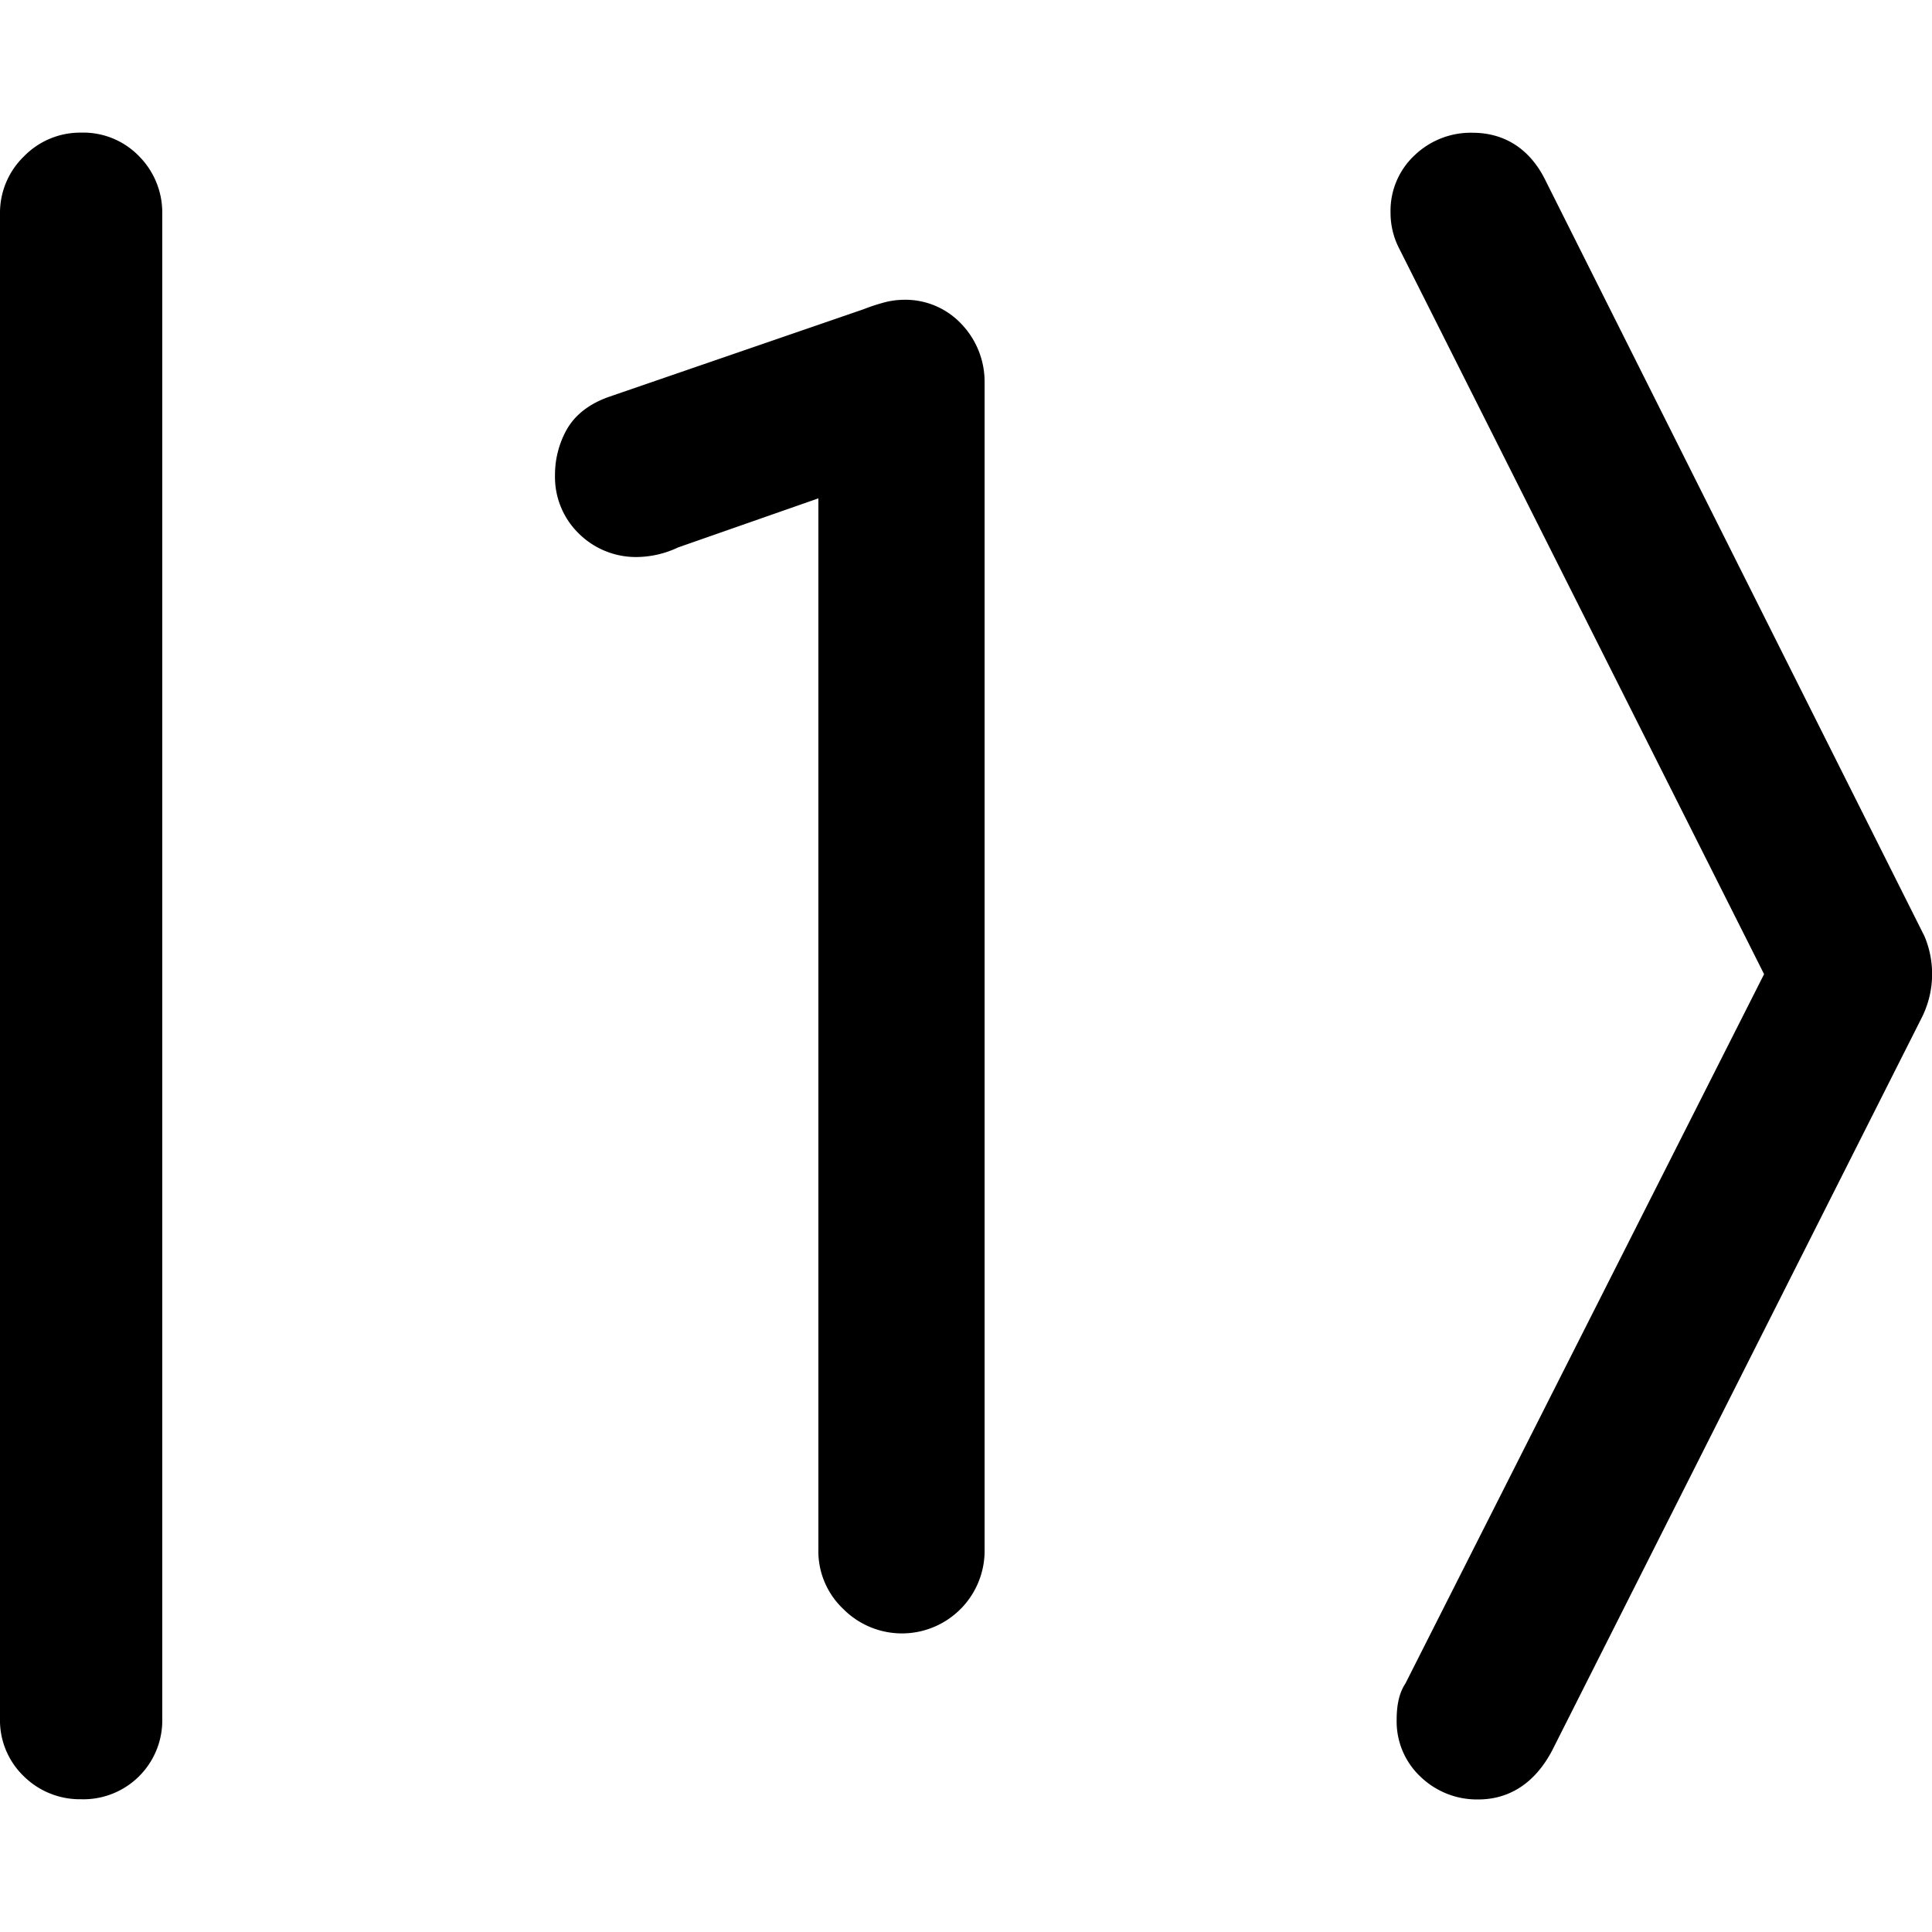 <svg id="Layer_1" data-name="Layer 1" xmlns="http://www.w3.org/2000/svg" viewBox="0 0 512 512"><path d="M510,248.12l-.06-.14L409.75,48.18c-4.06-8.53-10.82-13-19.56-13a21.49,21.49,0,0,0-15.27,5.94,20.08,20.08,0,0,0-6.41,15.2,20.53,20.53,0,0,0,2.14,9.24L467.5,258.16l-95.06,188c-1.55,2.31-2.31,5.45-2.31,9.57a20.08,20.08,0,0,0,6.41,15.2,21.51,21.51,0,0,0,15.27,5.94c5.8,0,13.88-2.24,19.54-13l98-194.31a25.76,25.76,0,0,0,.66-21.44Z"/><path d="M21.48,35.15A20.8,20.8,0,0,0,6.32,41.47,20.8,20.8,0,0,0,0,56.63V455.37a20.58,20.58,0,0,0,6.4,15.45,21.17,21.17,0,0,0,15.08,6A20.91,20.91,0,0,0,43,455.37V56.63a21.18,21.18,0,0,0-6-15.08A20.55,20.55,0,0,0,21.48,35.15Z"/><path d="M239.32,79.45a20.67,20.67,0,0,0-5.46.83,48.59,48.59,0,0,0-5,1.67L161.28,105.2c-5.24,1.87-9,4.85-11.2,8.83a24.62,24.62,0,0,0-3,12,20.9,20.9,0,0,0,6.26,15.31,21.47,21.47,0,0,0,15.77,6.27,26.09,26.09,0,0,0,10.6-2.54l37.17-13V410.53a21.06,21.06,0,0,0,6.56,15.83,21.91,21.91,0,0,0,37.49-15.83V101.47A22.15,22.15,0,0,0,255,86.09,20.37,20.37,0,0,0,239.32,79.45Z"/></svg>